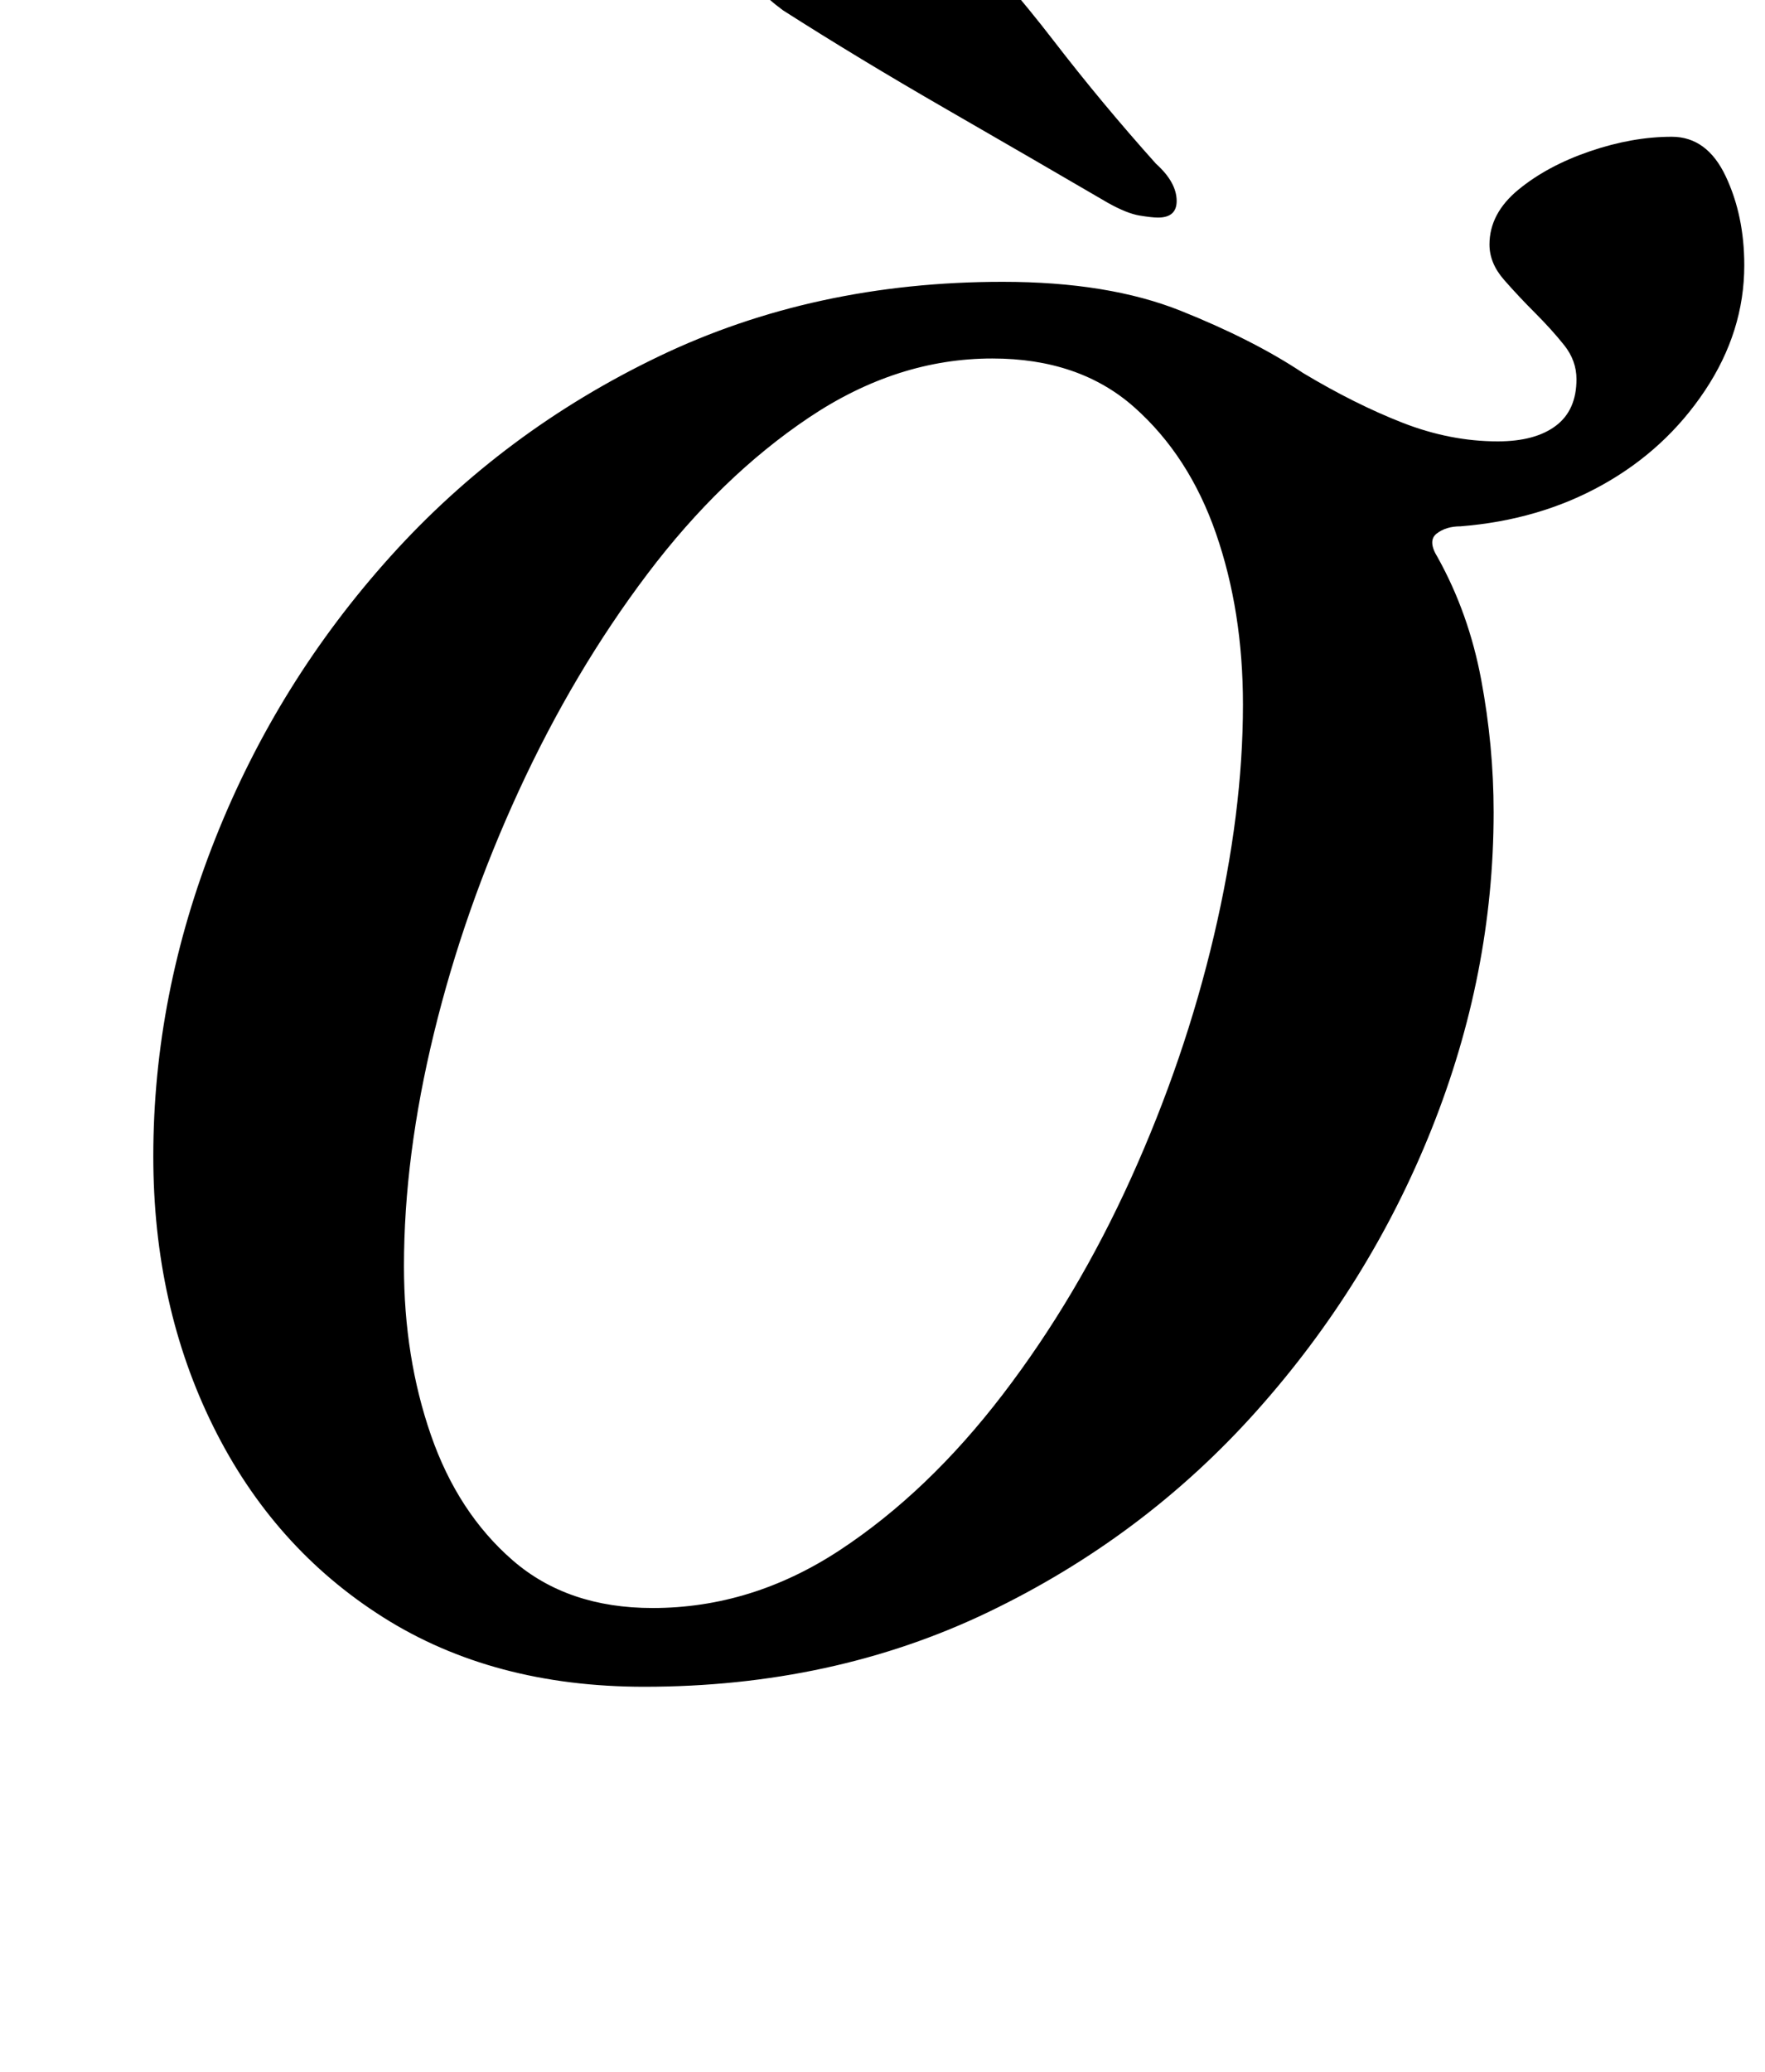 <?xml version="1.0" standalone="no"?>
<!DOCTYPE svg PUBLIC "-//W3C//DTD SVG 1.1//EN" "http://www.w3.org/Graphics/SVG/1.1/DTD/svg11.dtd" >
<svg xmlns="http://www.w3.org/2000/svg" xmlns:xlink="http://www.w3.org/1999/xlink" version="1.1" viewBox="-10 0 852 1000">
  <g transform="matrix(1 0 0 -1 0 800)">
   <path fill="currentColor"
d="M301 -14q-73 0 -126 33.5t-82 92t-29 130.5q0 78 30 153.5t84.5 136t129.5 96.5t166 36q51 0 86 -14t59 -30q25 -15 48 -24t46 -9q18 0 28 7.5t10 22.5q0 9 -6 16.5t-14 15.5t-15 16t-7 17q0 15 14 26.5t34.5 18.5t39.5 7q17 0 26 -19t9 -43q0 -32 -19 -60.5t-49.5 -45.5
t-68.5 -20q-7 0 -11.5 -3.5t0.5 -11.5q15 -27 21 -59t6 -64q0 -78 -30 -153t-84.5 -136t-129.5 -97t-166 -36zM305 24q48 0 90.5 28t78.5 75t62 104.5t40 117t14 111.5q0 45 -13 82.5t-39.5 61t-68.5 23.5q-46 0 -88.5 -28.5t-78 -75.5t-62 -104.5t-41 -117t-14.5 -112.5
q0 -44 13 -81.5t39.5 -60.5t67.5 -23zM549 695q-3 0 -9 1t-15 6q-36 21 -78.5 45.5t-78.5 47.5q-15 11 -17 20q-1 8 12 15.5t29.5 13t23.5 7.5q19 3 31 -11q28 -29 51.5 -59.5t49.5 -59.5q10 -9 10 -18q0 -8 -9 -8z" />
  </g>

</svg>

